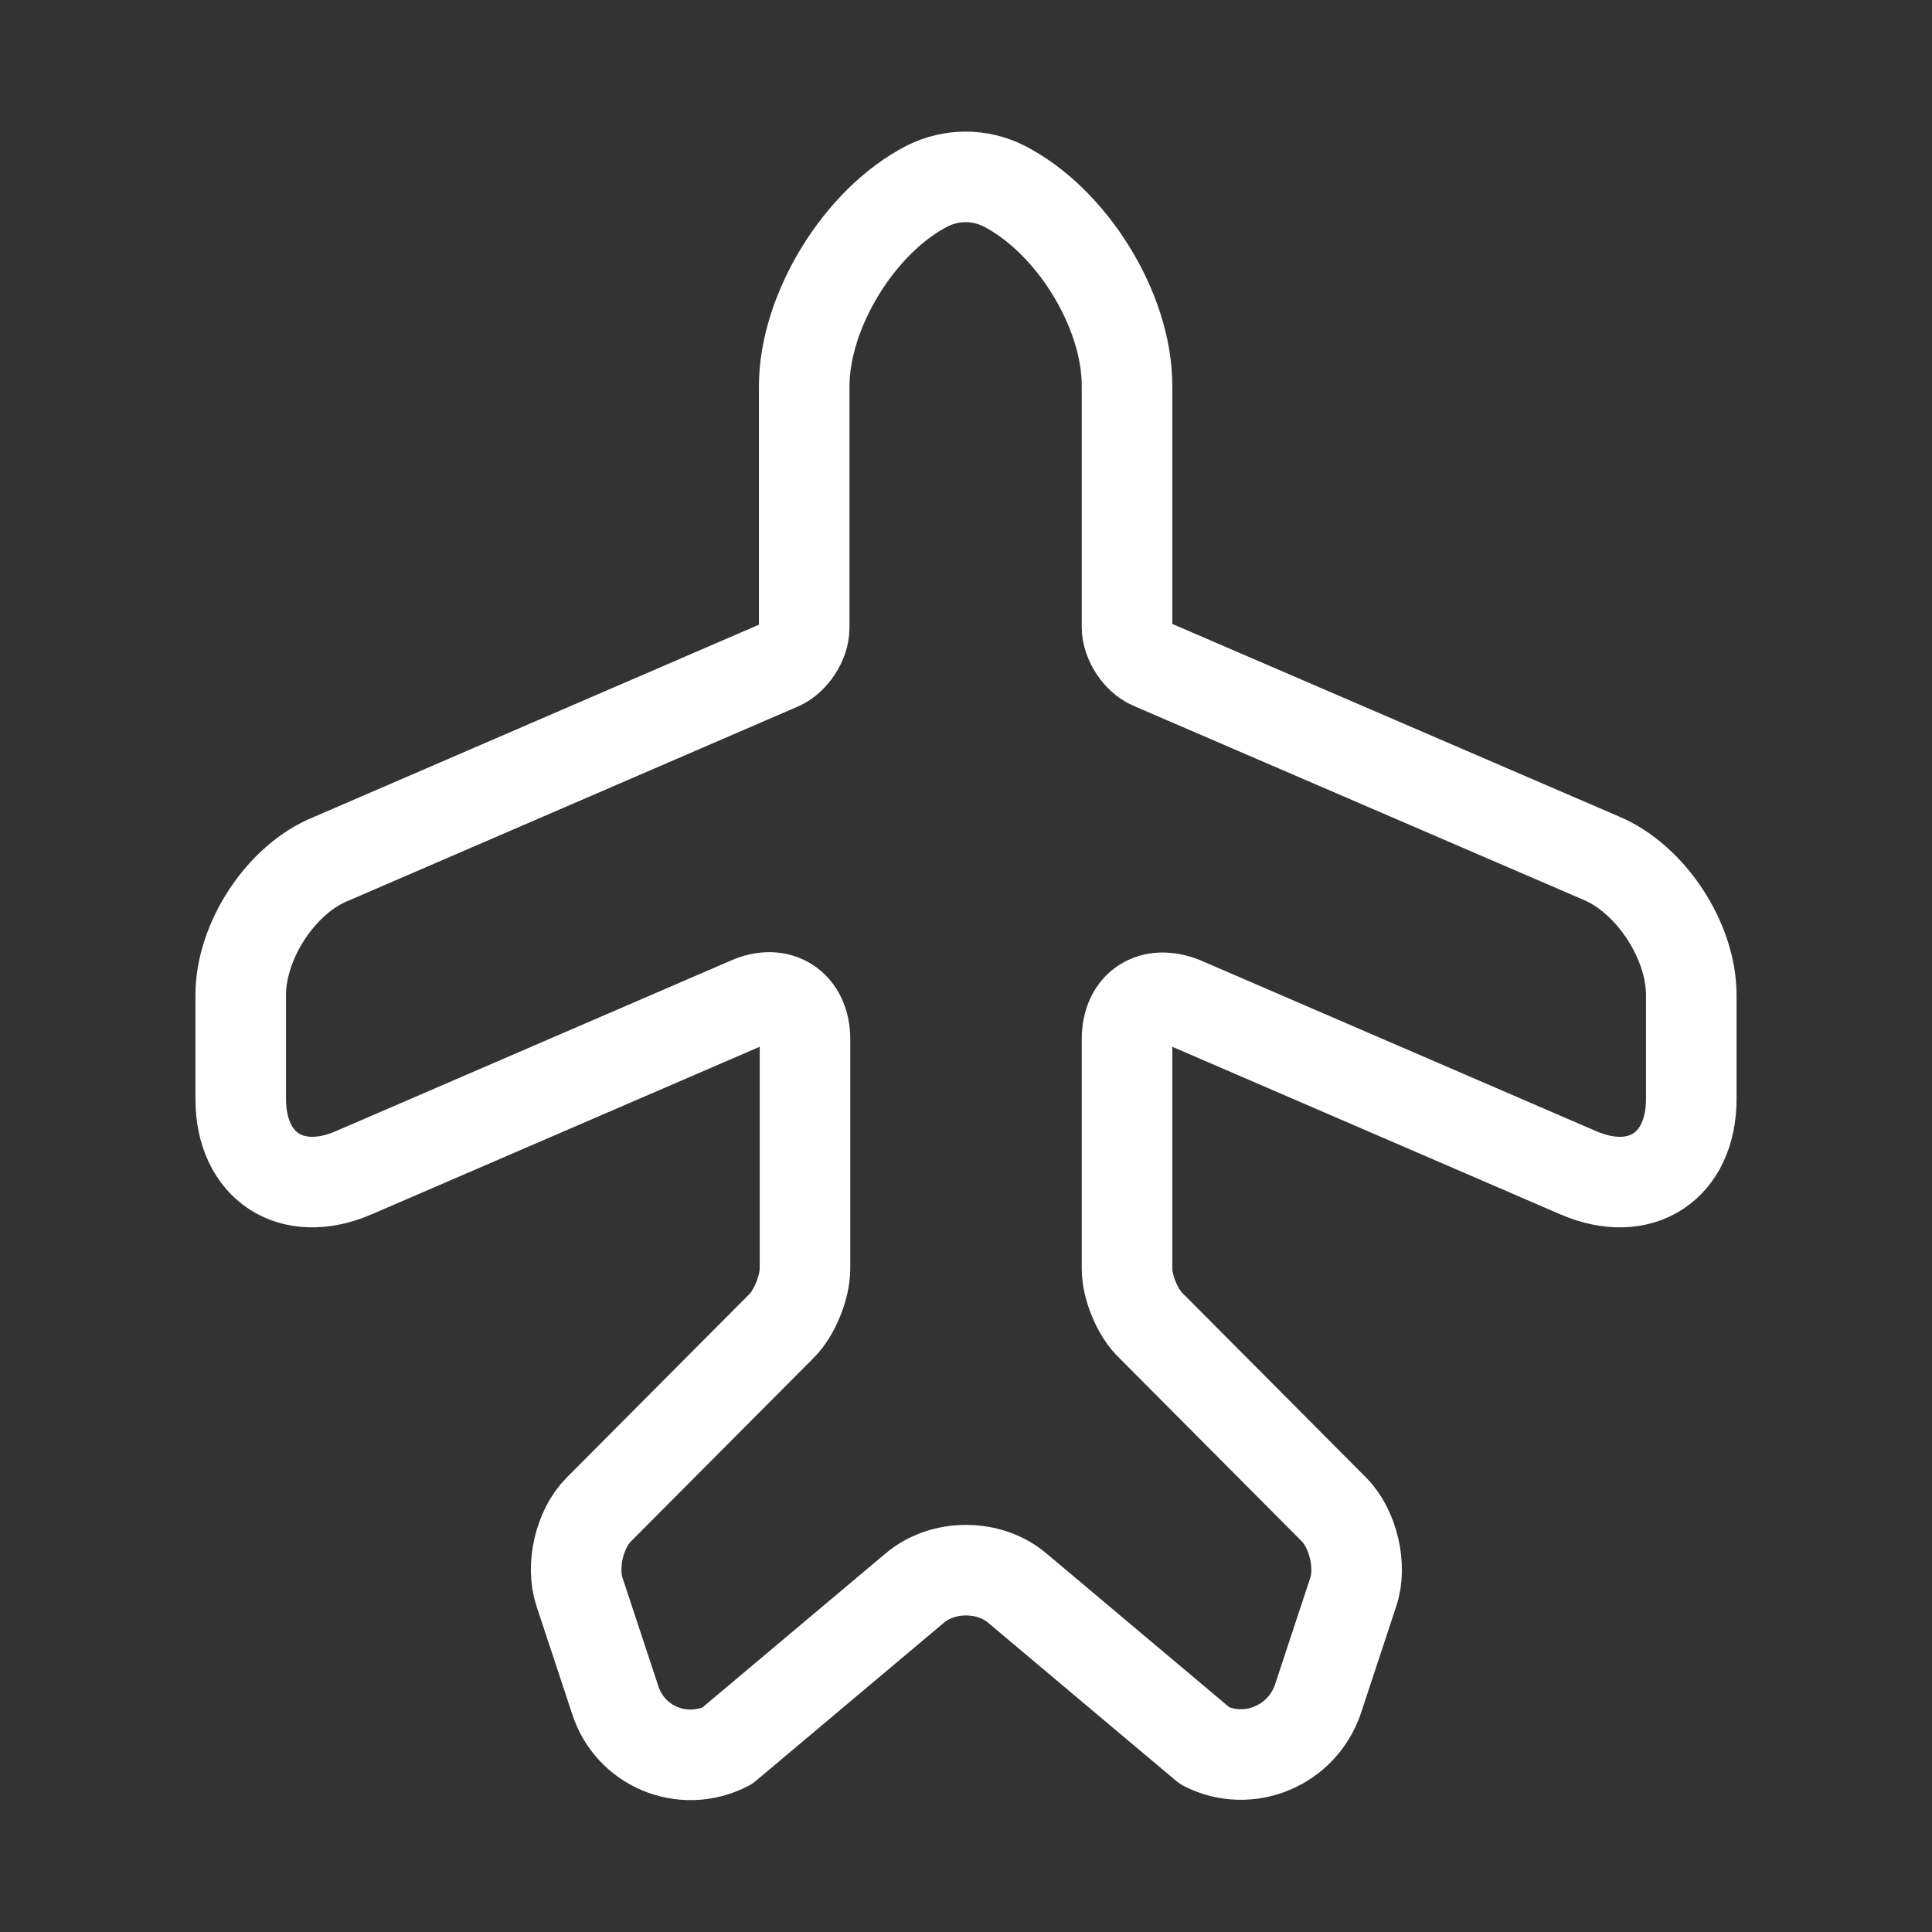 <svg width="32" height="32" viewBox="0 0 32 32" fill="none" xmlns="http://www.w3.org/2000/svg">
<rect x="0" y="0" width="32" height="32" fill="#333333" stroke="none"/>
<path d="M12.04 28.92L15.147 26.307C15.613 25.907 16.387 25.907 16.853 26.307L19.96 28.92C20.68 29.28 21.56 28.92 21.827 28.147L22.413 26.373C22.56 25.947 22.413 25.32 22.093 25L19.067 21.96C18.84 21.747 18.667 21.32 18.667 21.013V17.213C18.667 16.653 19.08 16.387 19.6 16.6L26.147 19.427C27.173 19.867 28.013 19.32 28.013 18.2V16.48C28.013 15.587 27.347 14.56 26.52 14.213L19.067 11C18.853 10.907 18.667 10.627 18.667 10.387V6.387C18.667 5.133 17.747 3.653 16.627 3.08C16.227 2.88 15.76 2.88 15.36 3.08C14.24 3.653 13.32 5.147 13.32 6.4V10.4C13.32 10.64 13.133 10.92 12.92 11.013L5.48 14.227C4.653 14.56 3.987 15.587 3.987 16.48V18.2C3.987 19.32 4.827 19.867 5.853 19.427L12.4 16.6C12.907 16.373 13.333 16.653 13.333 17.213V21.013C13.333 21.32 13.16 21.747 12.947 21.96L9.92 25C9.6 25.32 9.453 25.933 9.6 26.373L10.187 28.147C10.427 28.92 11.307 29.293 12.04 28.92Z" stroke="white" stroke-width="1.5" stroke-linecap="round" stroke-linejoin="round"/>
</svg>
